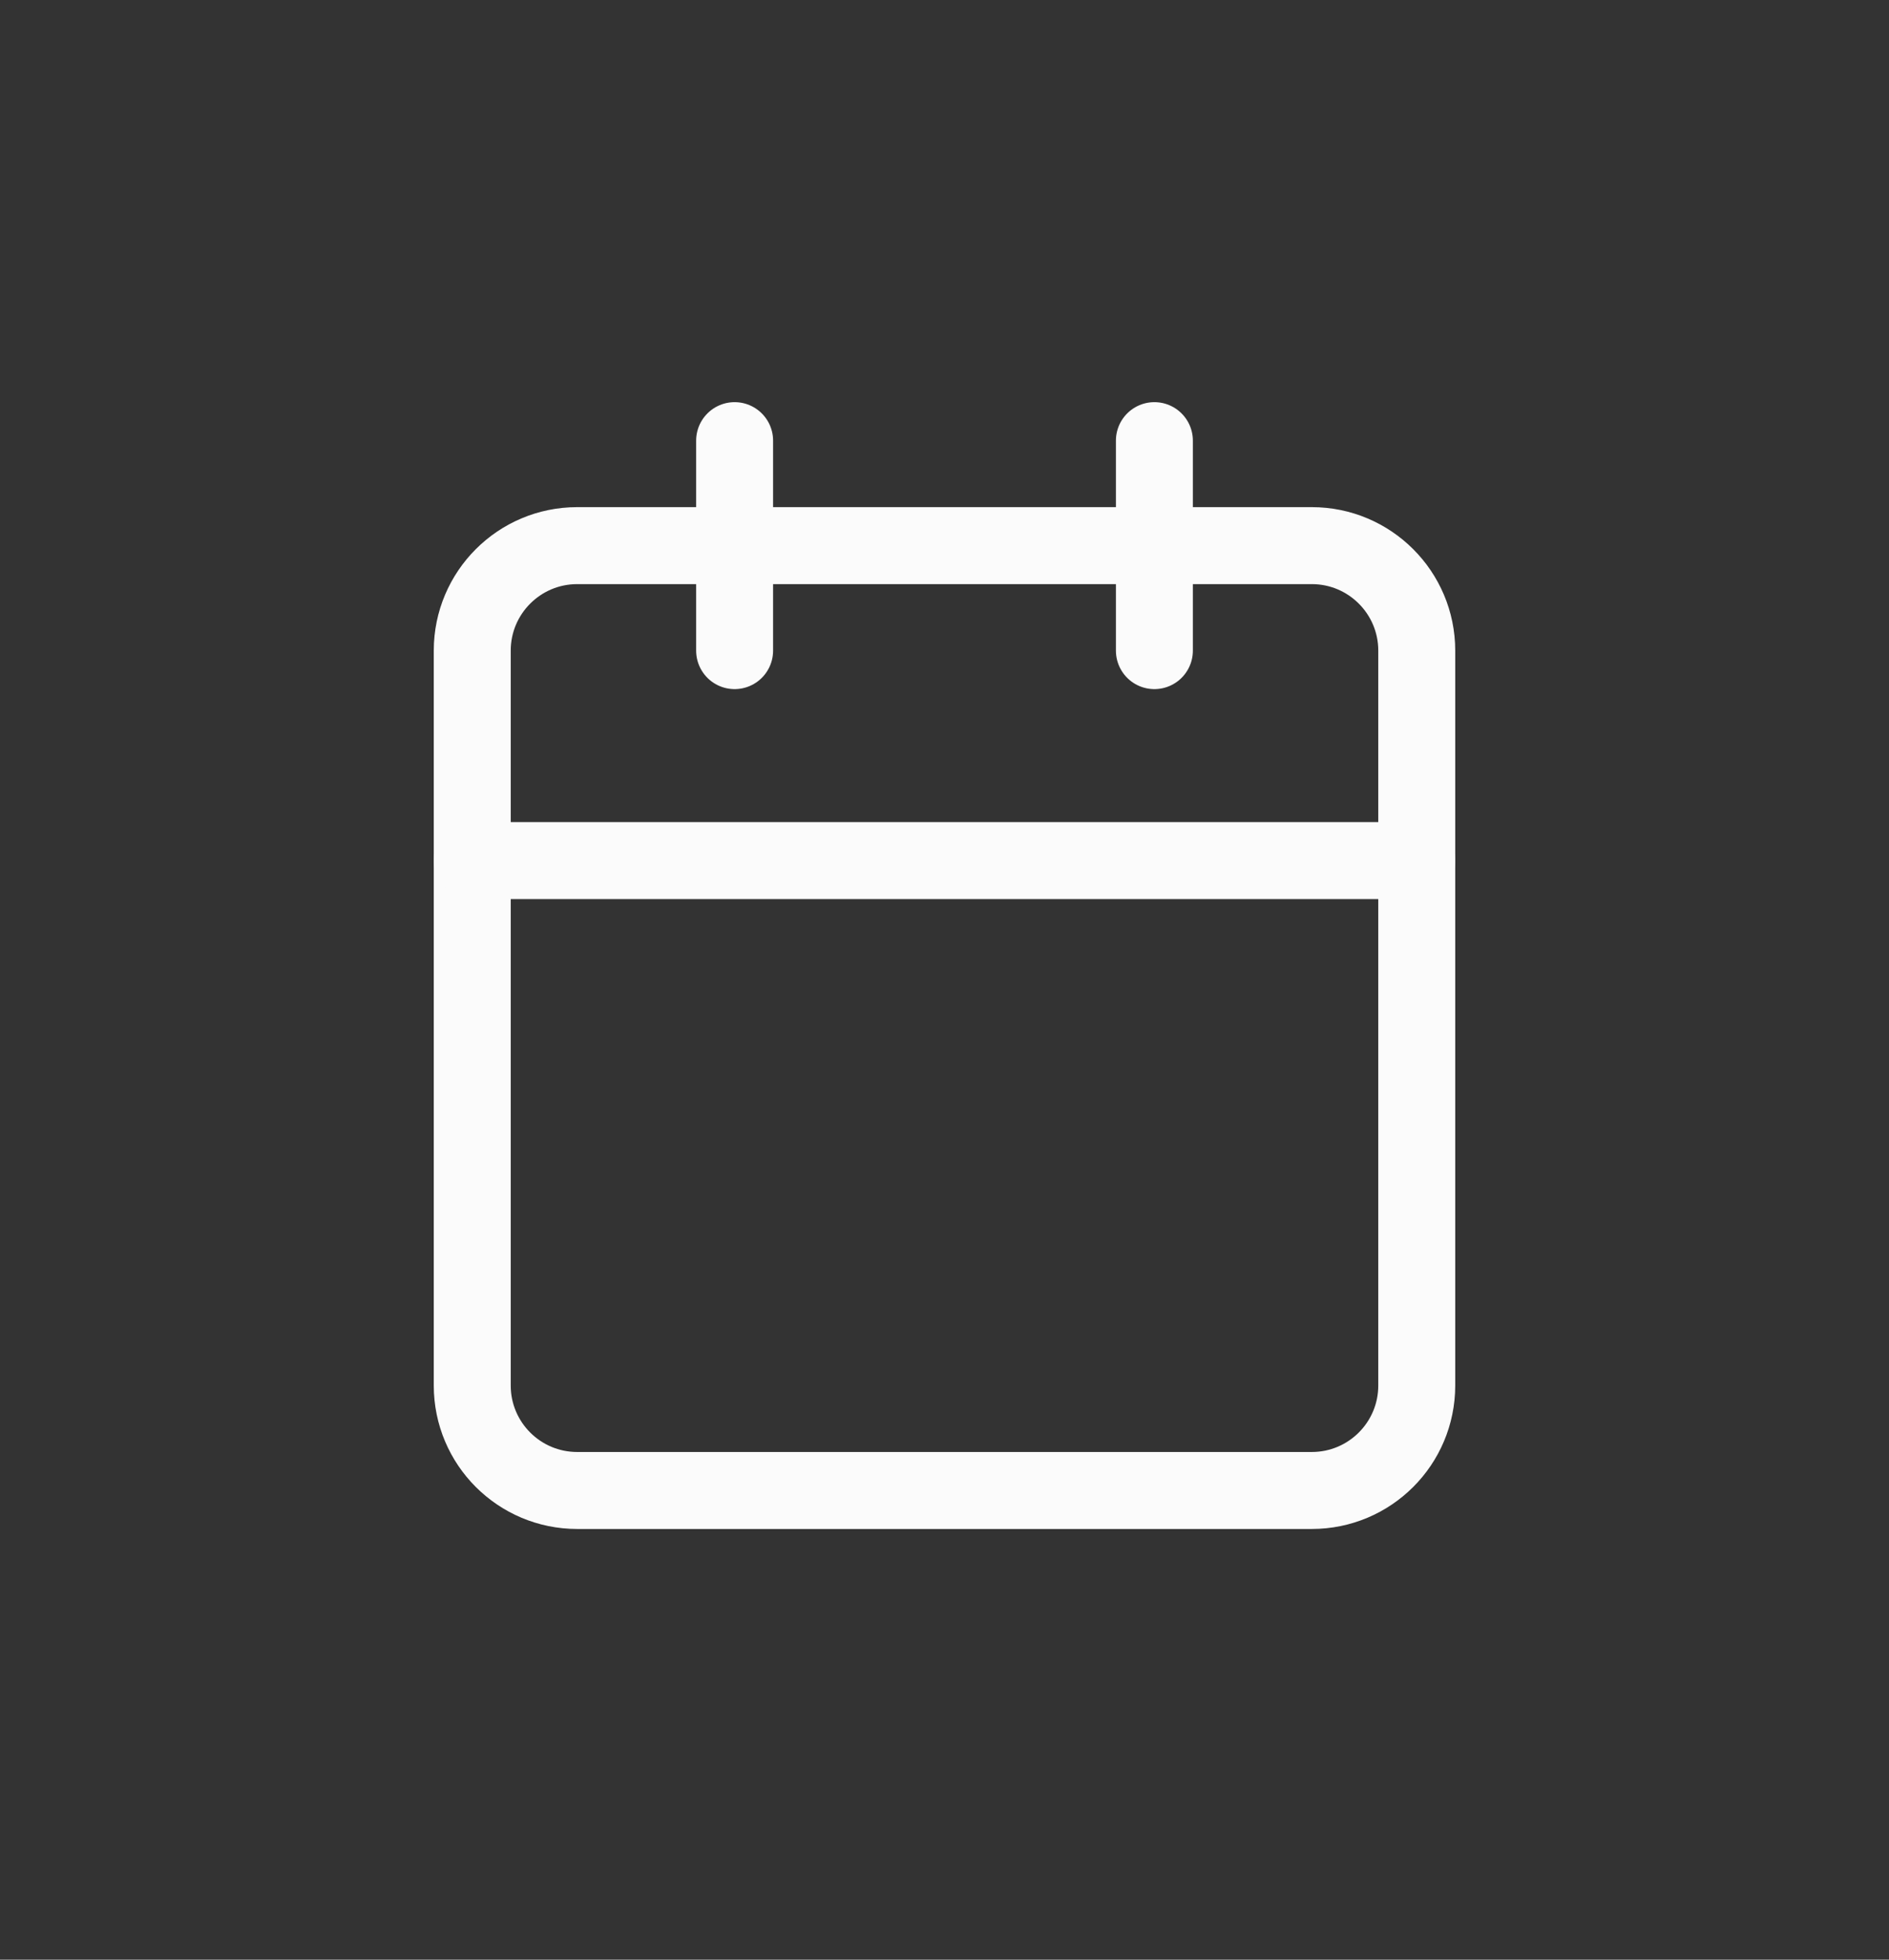 <svg width="27" height="28" viewBox="0 0 27 28" fill="none" xmlns="http://www.w3.org/2000/svg">
<rect x="0" y="0" width="27" height="28" fill="#333333" stroke="none"/>
<path d="M18.75 7.796H8.25C7.422 7.796 6.75 8.468 6.75 9.296V19.796C6.75 20.625 7.422 21.296 8.25 21.296H18.75C19.578 21.296 20.25 20.625 20.25 19.796V9.296C20.25 8.468 19.578 7.796 18.75 7.796Z" stroke="#FBFBFB" stroke-width="1.1" stroke-linecap="round" stroke-linejoin="round"/>
<path d="M16.5 6.296V9.296" stroke="#FBFBFB" stroke-width="1.1" stroke-linecap="round" stroke-linejoin="round"/>
<path d="M10.5 6.296V9.296" stroke="#FBFBFB" stroke-width="1.1" stroke-linecap="round" stroke-linejoin="round"/>
<path d="M6.75 12.296H20.25" stroke="#FBFBFB" stroke-width="1.1" stroke-linecap="round" stroke-linejoin="round"/>
</svg>
